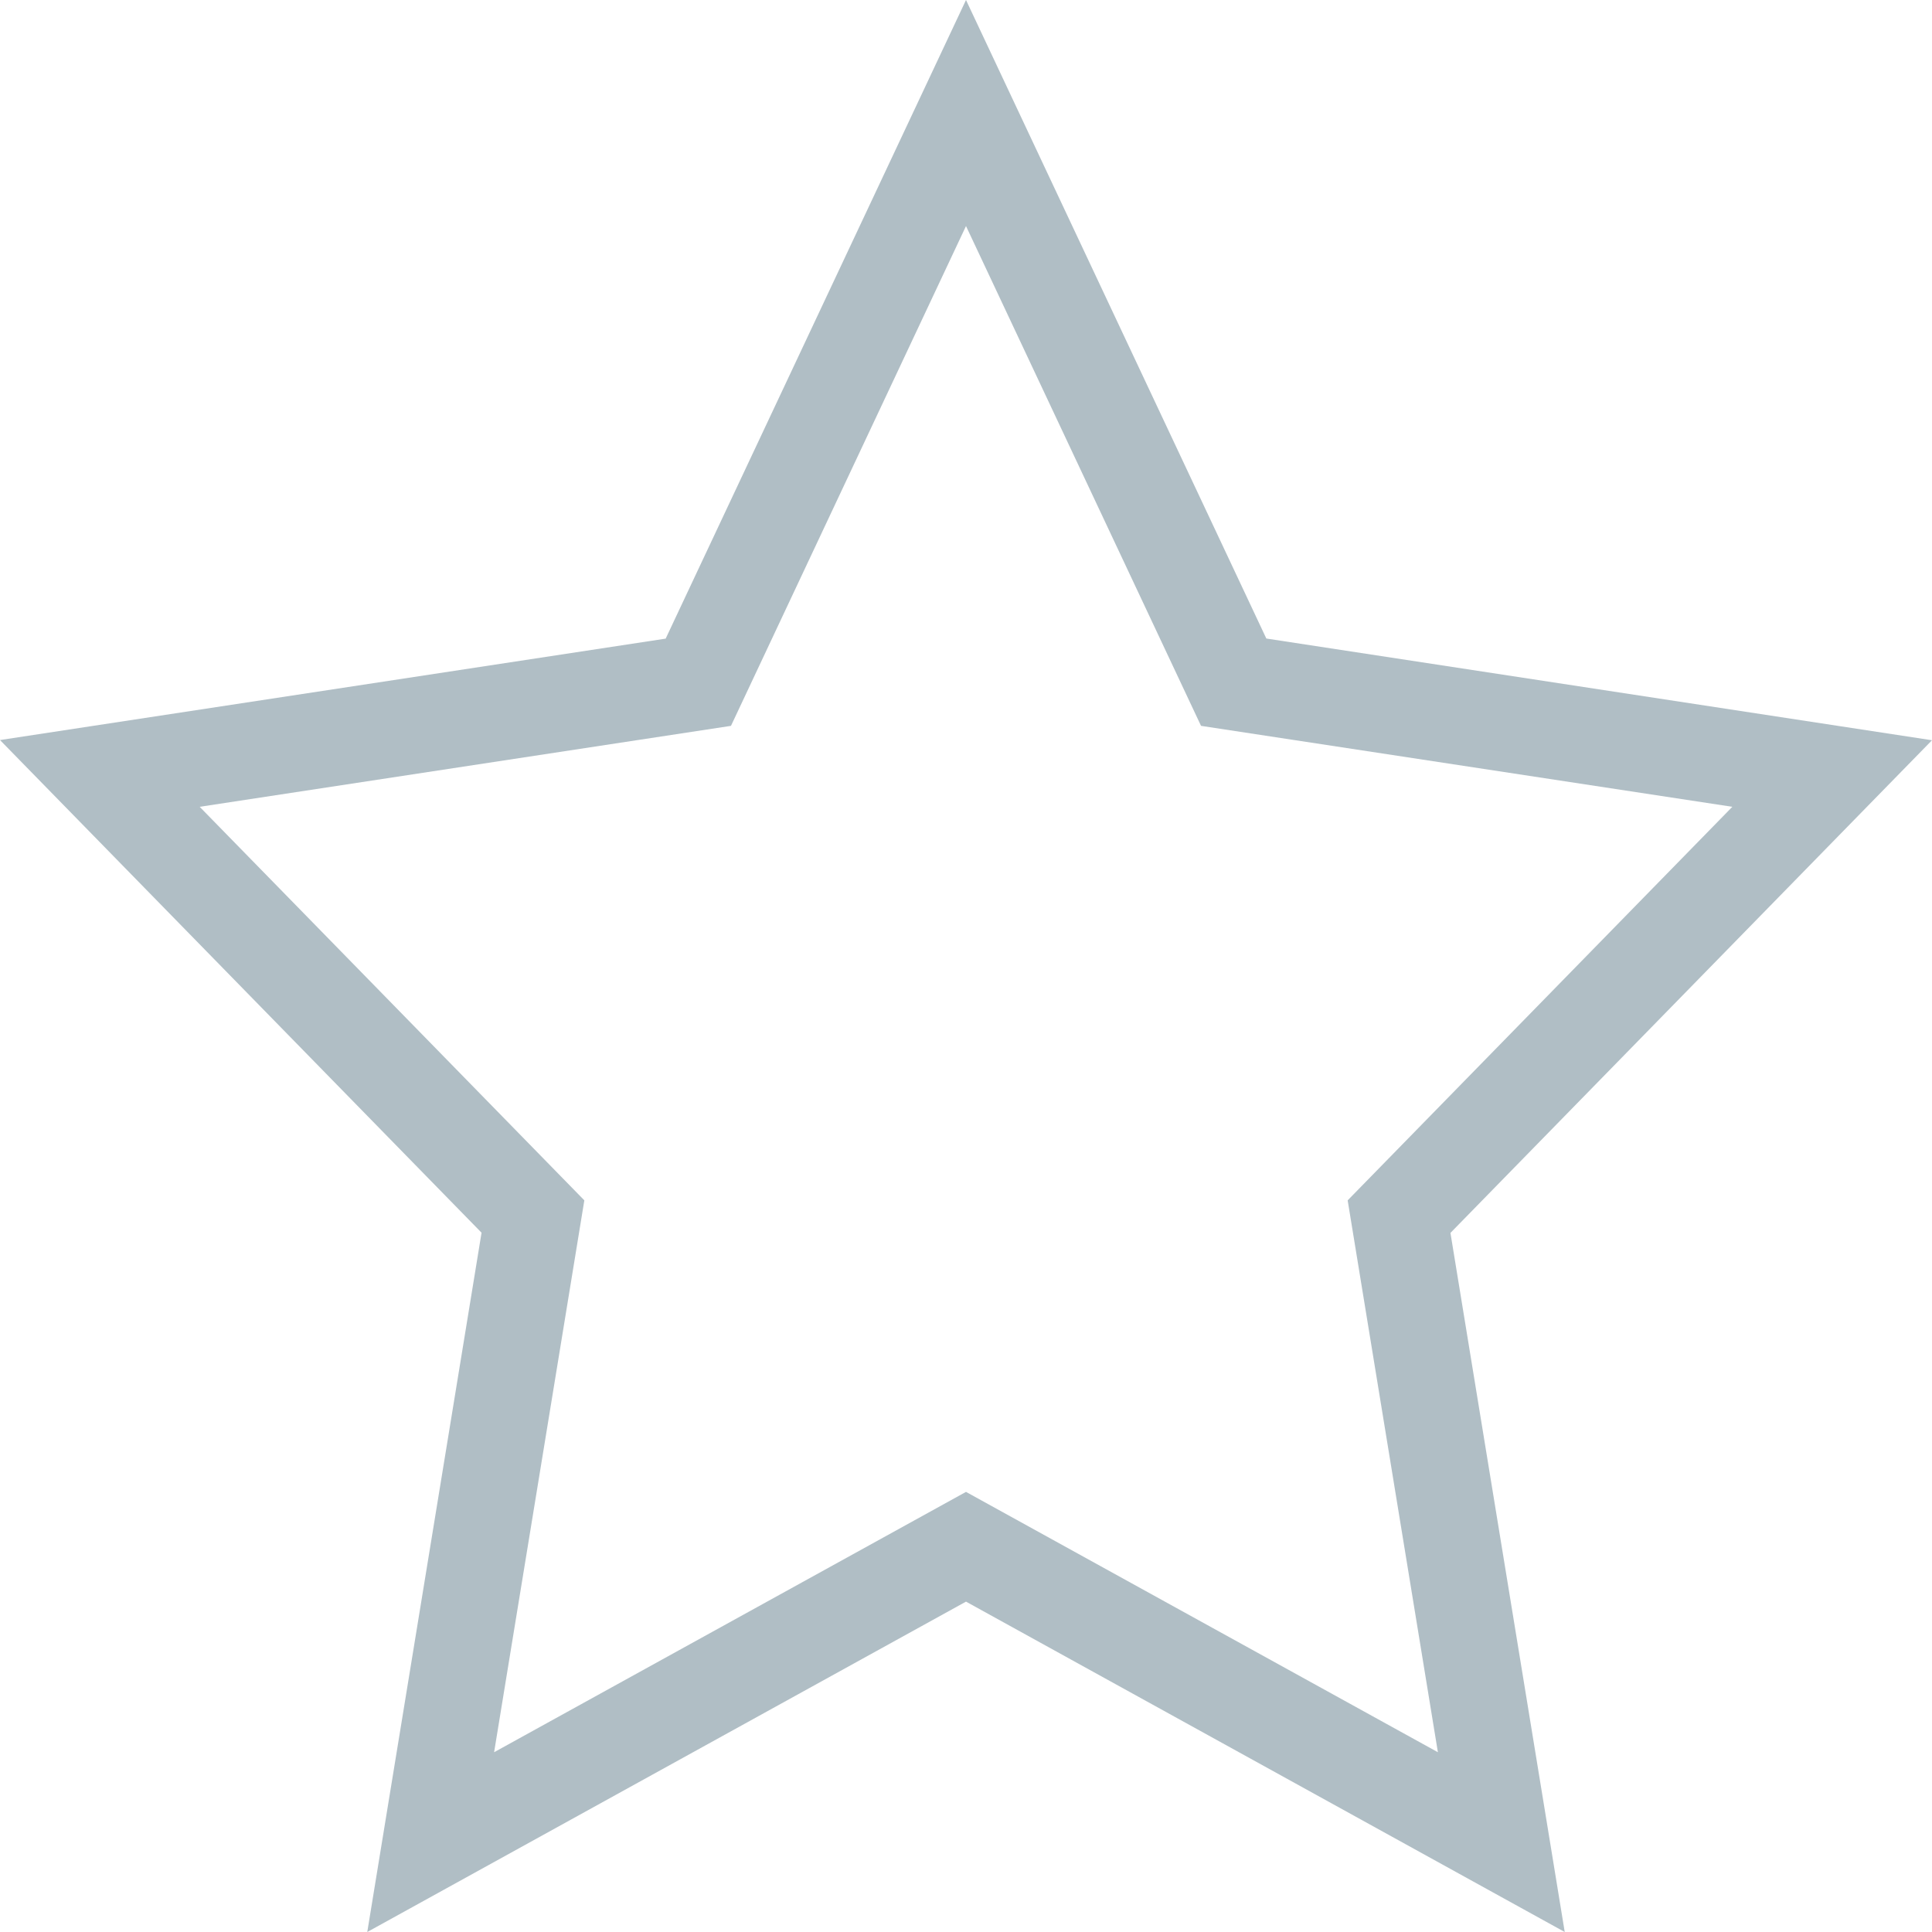<svg xmlns='http://www.w3.org/2000/svg' viewBox='0 0 20 20' fill='#b0bec5'><path fill-rule='evenodd' clip-rule='evenodd' d='m10 0 3.109 6.61L20 7.663l-4.985 5.1L16.198 20 10 16.58 3.802 20l1.183-7.239L0 7.661l6.891-1.05L10 0zm0 2.34L7.567 7.514l-5.5.838 3.982 4.074-.934 5.713L10 15.444l4.885 2.695-.934-5.713 3.982-4.074-5.5-.838L10 2.34z'/></svg>